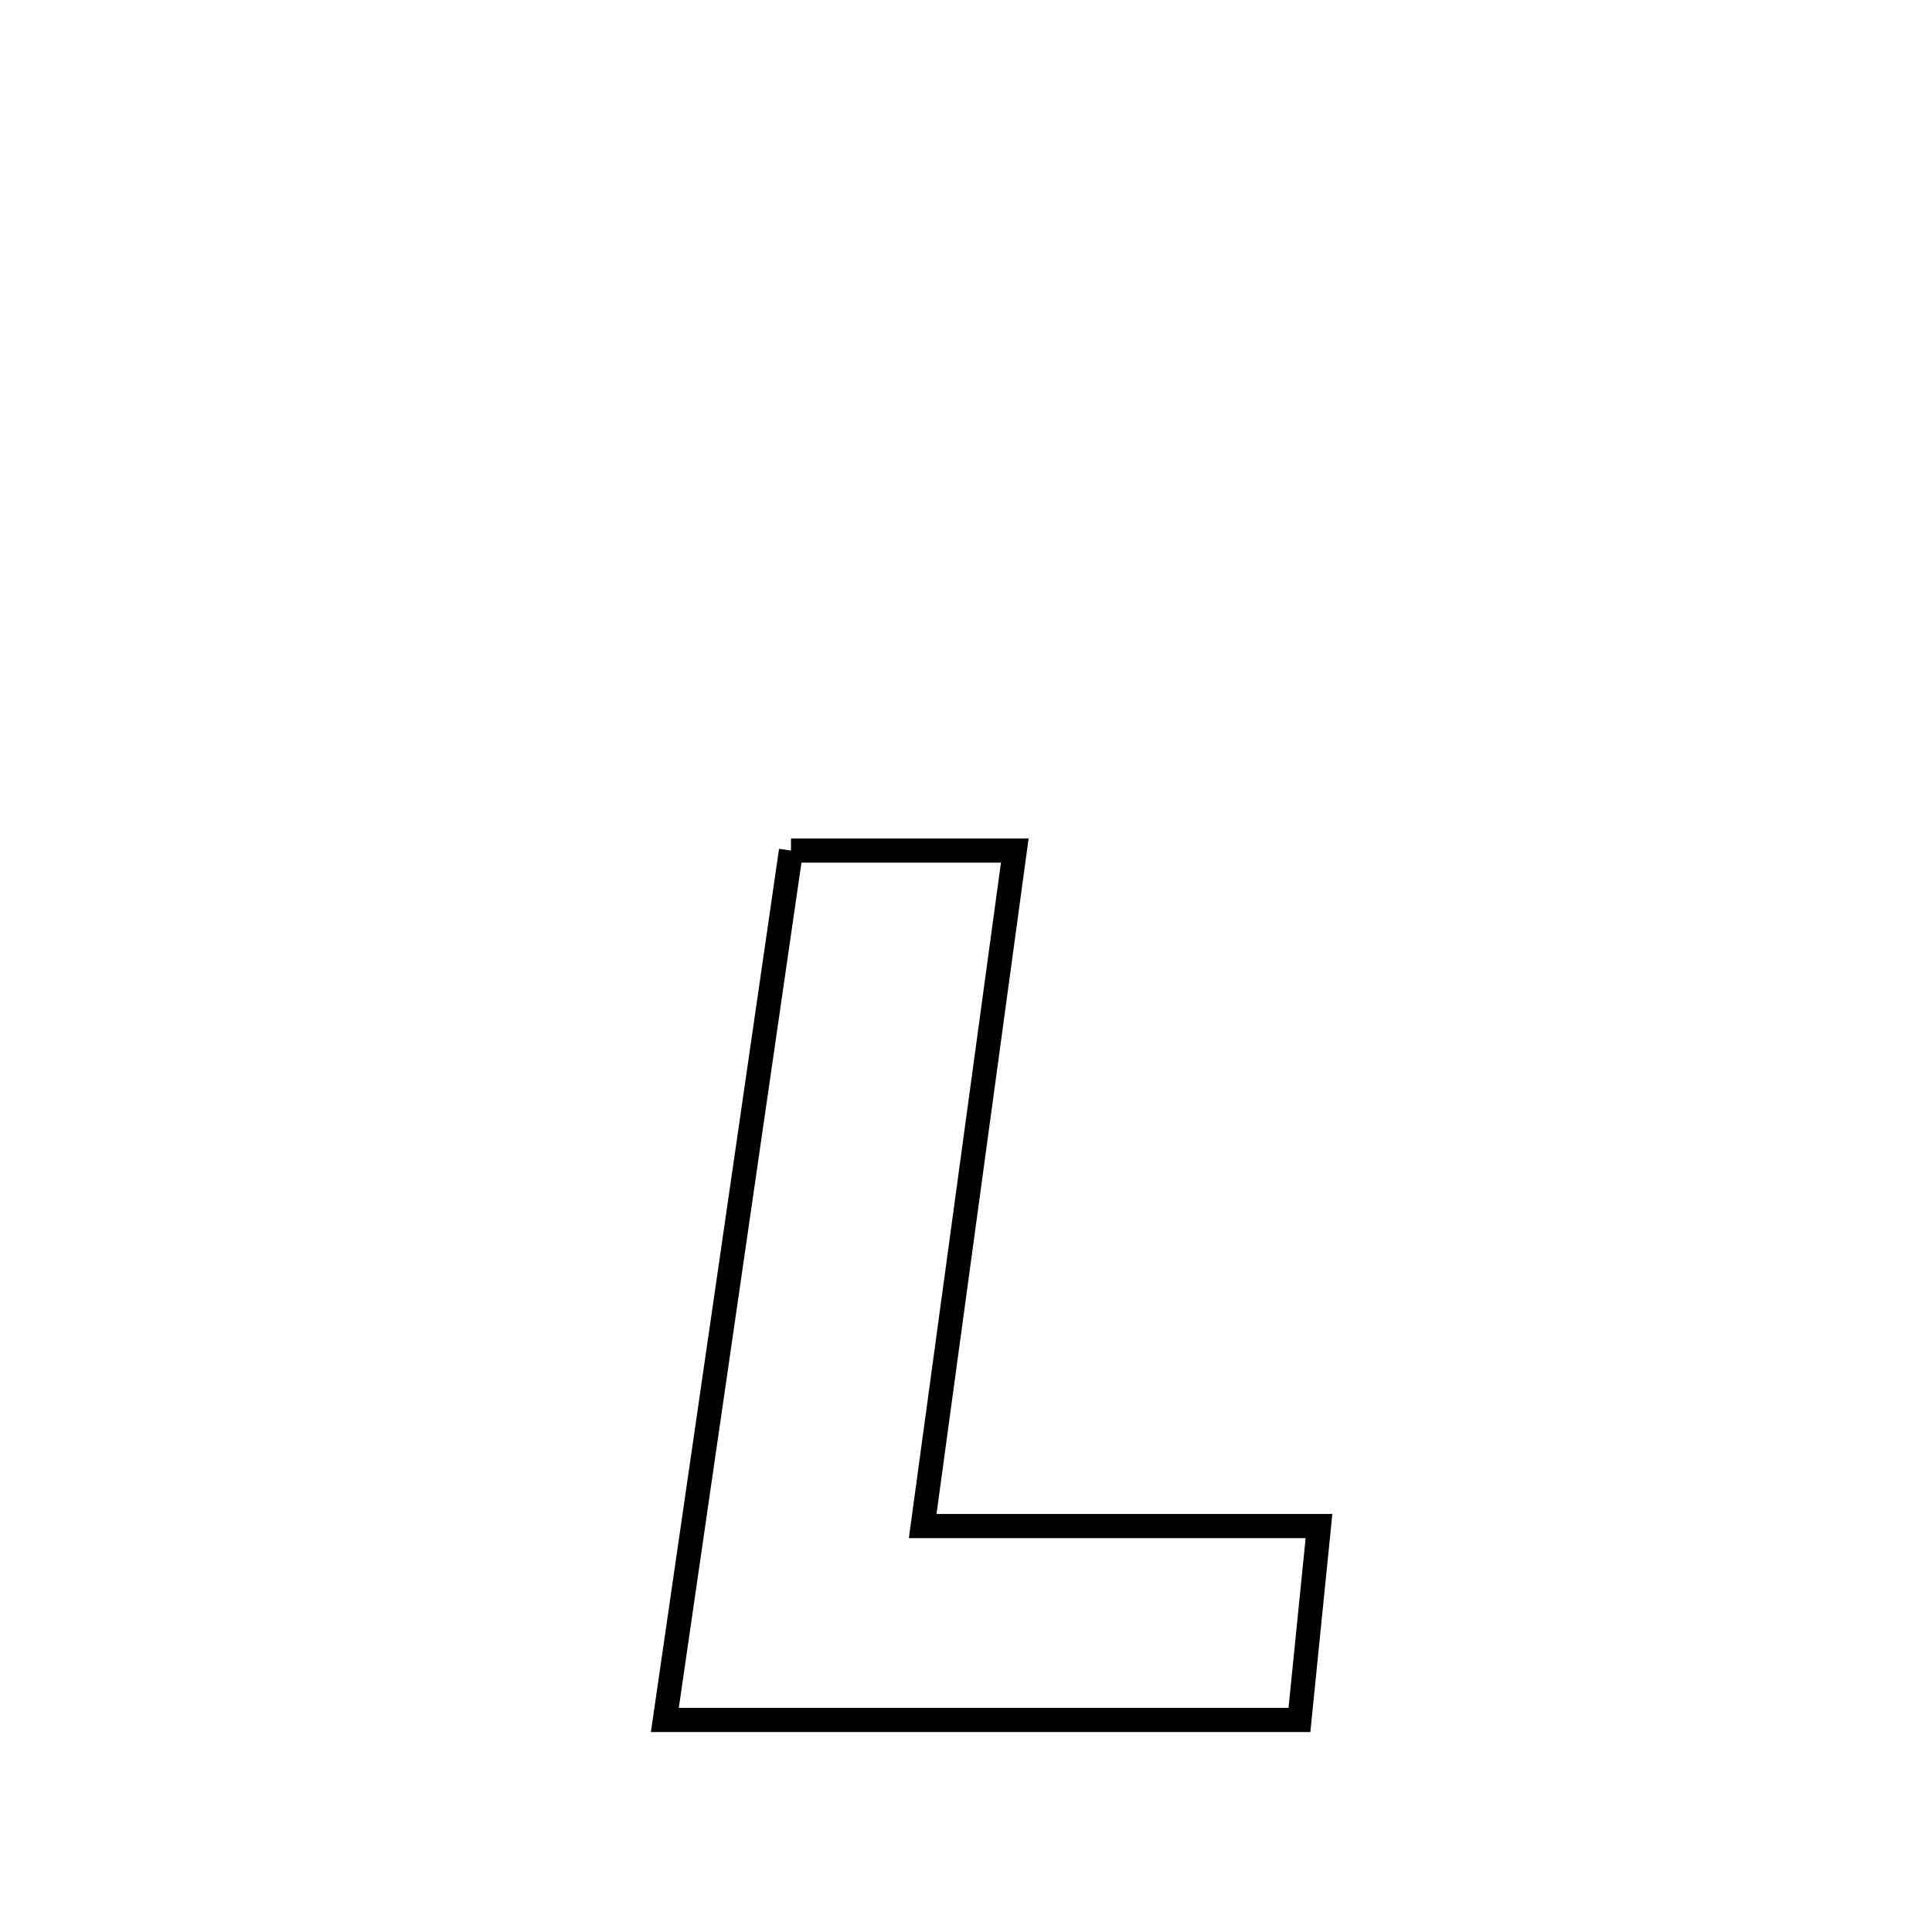 <svg xmlns="http://www.w3.org/2000/svg" viewBox="0.0 0.0 24.0 24.0" height="200px" width="200px"><path fill="none" stroke="black" stroke-width=".3" stroke-opacity="1.0"  filling="0" d="M9.826 10.566 L9.826 10.566 C9.939 10.566 12.571 10.566 12.606 10.566 L12.606 10.566 C12.415 11.964 12.224 13.363 12.034 14.761 C11.843 16.16 11.653 17.558 11.462 18.957 L11.462 18.957 C13.103 18.957 14.744 18.957 16.385 18.957 L16.385 18.957 C16.304 19.76 16.223 20.563 16.142 21.366 L16.142 21.366 C14.828 21.366 13.514 21.366 12.201 21.366 C10.887 21.366 9.573 21.366 8.259 21.366 L8.259 21.366 C8.521 19.566 8.782 17.766 9.043 15.966 C9.304 14.166 9.565 12.366 9.826 10.566 L9.826 10.566"></path></svg>